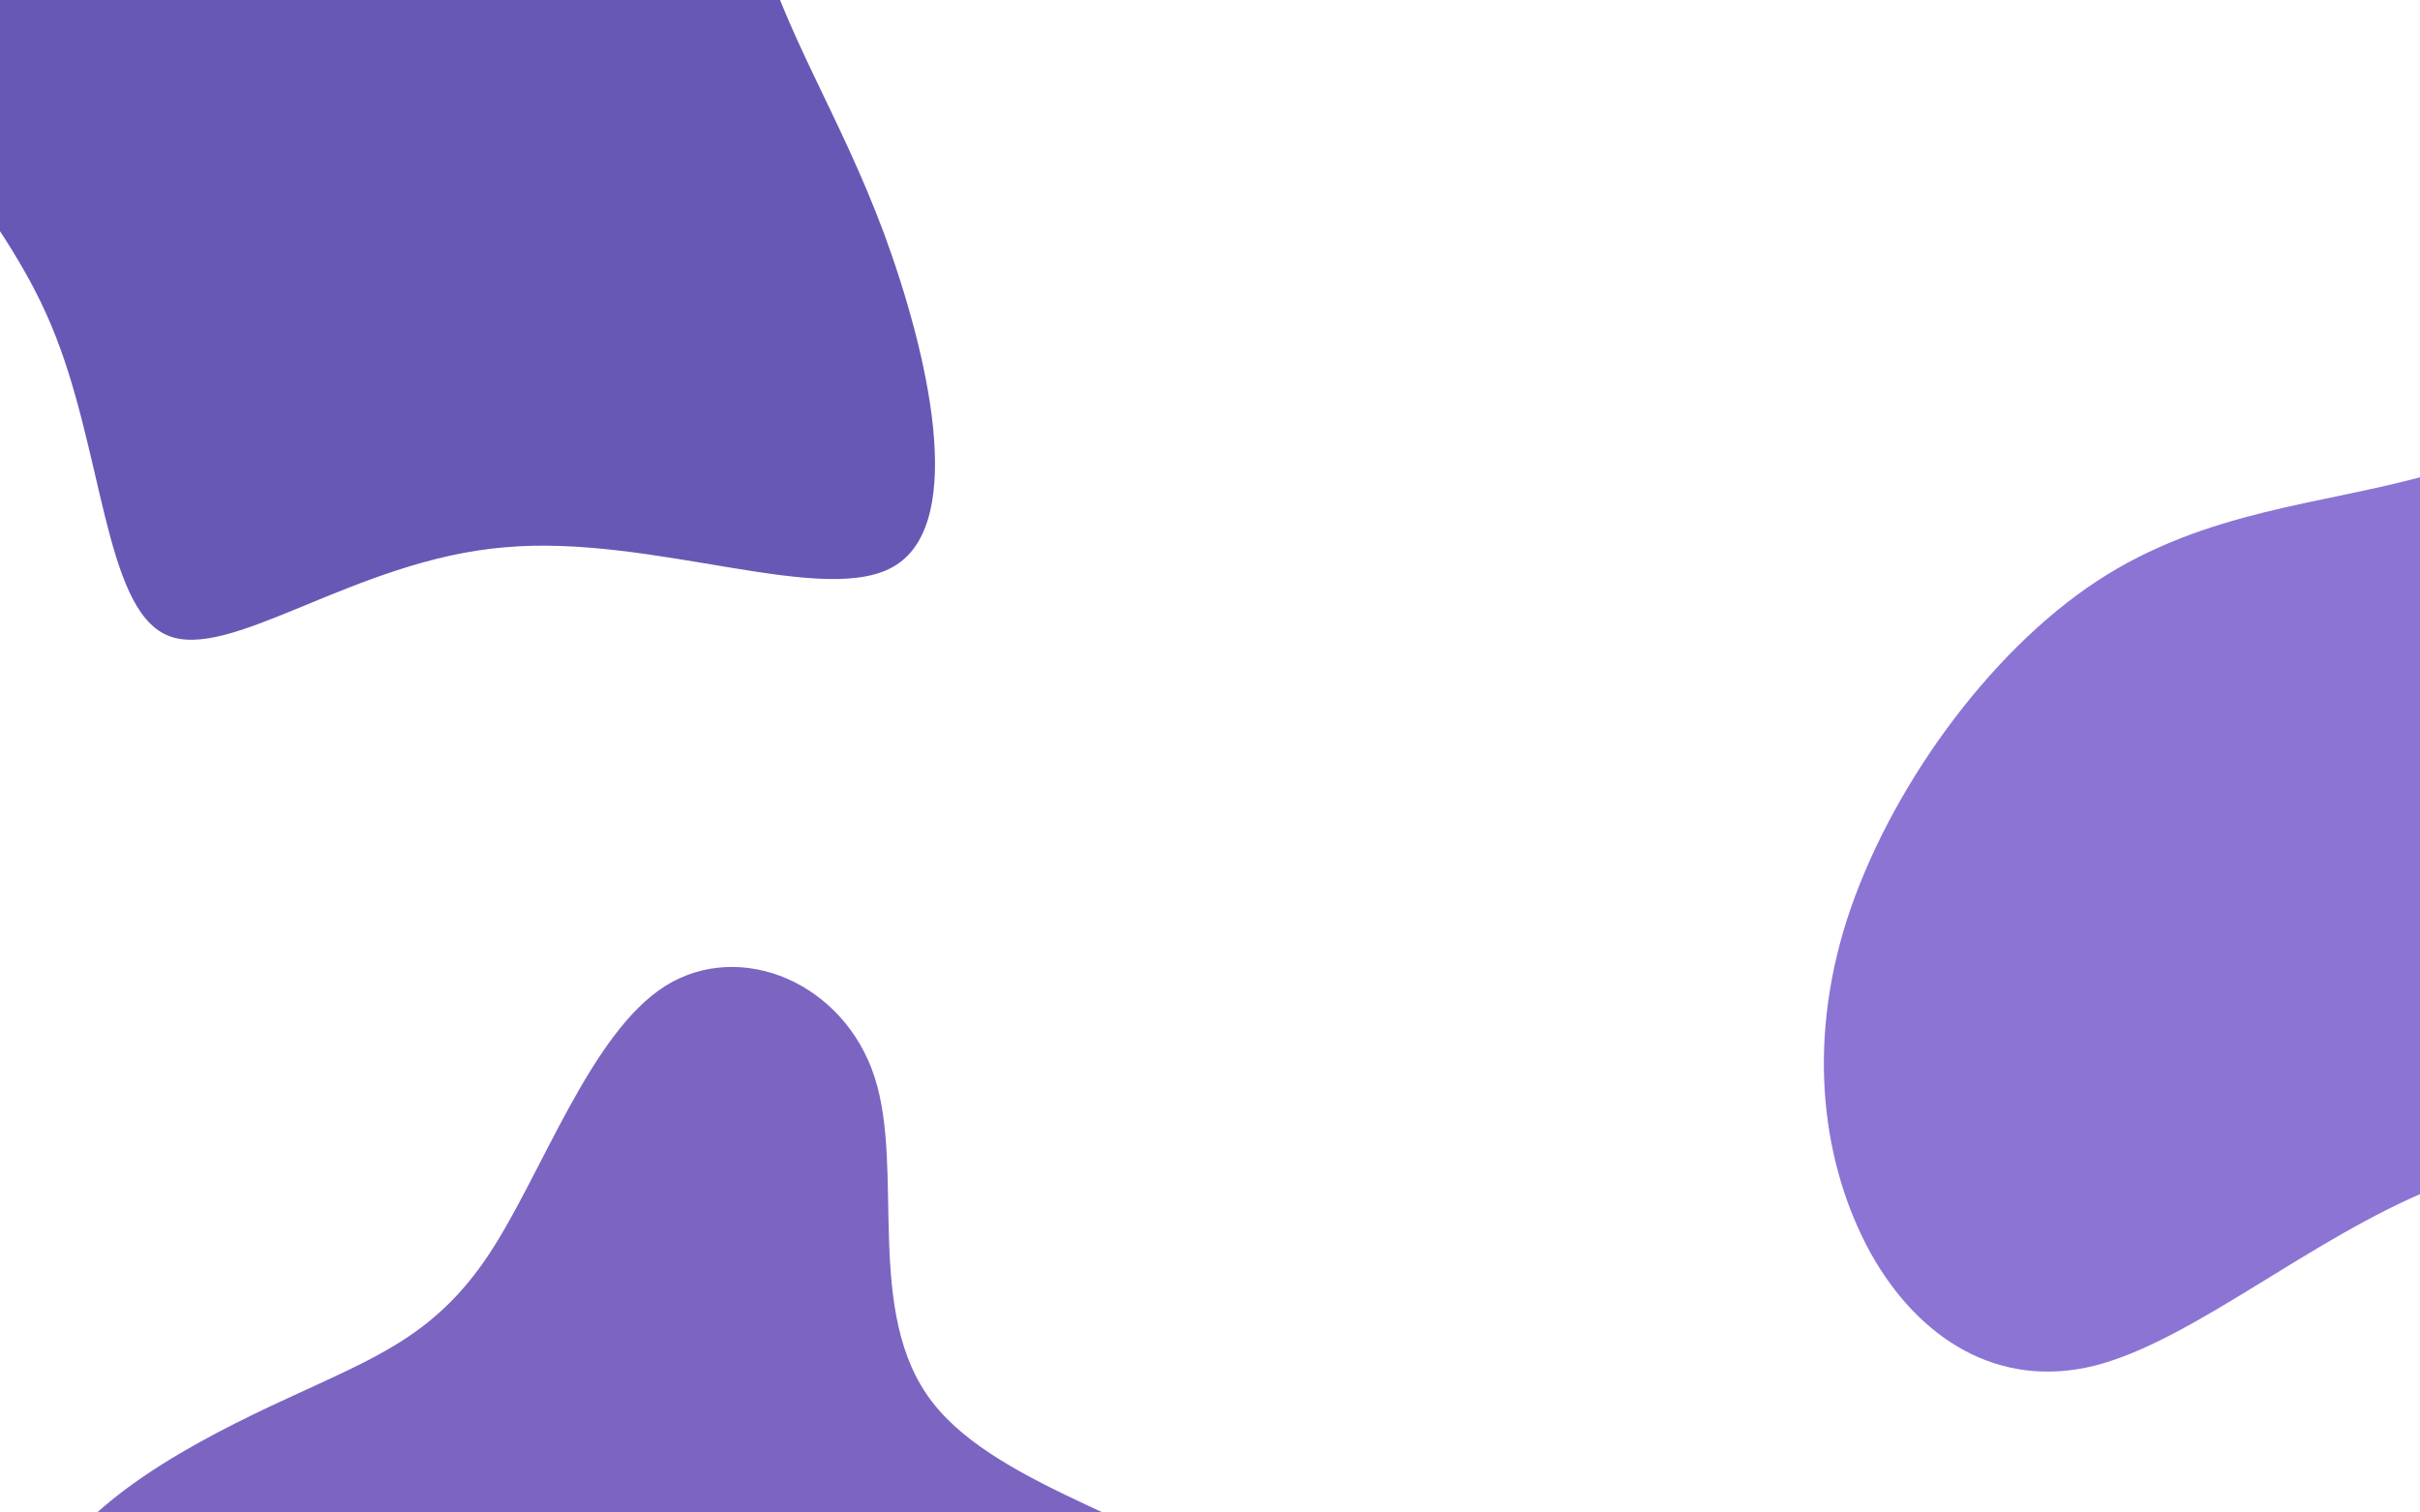 <svg width="1440" height="900" viewBox="0 0 1440 900" fill="none" xmlns="http://www.w3.org/2000/svg">
<path d="M449.105 -44.17C466.795 20.604 499.049 66.58 526.021 138.874C552.518 210.935 574.916 309.306 533.405 336.086C492.603 362.625 389.076 317.566 300.088 325.697C210.859 333.12 136.41 394.441 99.129 377.86C61.847 361.279 61.258 266.561 30.493 193.58C0.204 120.833 -60.737 69.588 -76.519 6.933C-91.826 -55.488 -62.215 -130.029 -12.637 -192.38C37.649 -254.972 107.187 -306.317 182.888 -318.628C259.064 -330.705 340.927 -303.982 383.897 -248.6C426.866 -193.219 430.941 -109.179 449.105 -44.17Z" fill="#6758B5"/>
<path d="M520.404 640.9C538.48 696.4 513.915 781.5 554.703 834.225C595.491 887.412 702.096 908.225 727.588 944.3C753.544 980.375 698.388 1030.79 655.282 1080.27C612.64 1129.76 582.049 1178.32 538.017 1193.59C493.984 1209.31 436.974 1192.2 398.04 1159.82C359.106 1127.91 339.175 1081.2 285.409 1071.02C231.643 1061.31 144.042 1088.6 87.031 1071.02C29.557 1053.45 3.138 991.475 24.922 942.45C47.17 892.962 118.086 856.425 171.388 831.912C224.227 807.4 258.99 794.45 290.971 746.35C322.489 698.712 351.226 615 395.722 586.787C440.682 558.575 502.327 584.937 520.404 640.9Z" fill="#7B65C1"/>
<g clip-path="url(#clip0_64_1491)">
<path d="M1444.51 282.731C1505.49 265.748 1557.75 233.863 1629.1 207.631C1700.05 181.875 1790.63 160.579 1793.6 202.709C1796.71 244.122 1712.74 347.768 1678.86 437.456C1644.28 527.376 1660.48 603.104 1629.96 640.424C1599.43 677.744 1521.77 677.131 1448.13 707.173C1374.89 736.739 1305.27 797.435 1246.88 812.525C1188.91 827.14 1141.49 796.382 1113.12 745.678C1084.88 694.258 1074.59 623.601 1099.01 547.236C1123.84 470.397 1182.95 388.325 1247.77 345.774C1312.59 303.222 1383.12 300.19 1444.51 282.731Z" fill="#8C74D4"/>
</g>
<defs>
<clipPath id="clip0_64_1491">
<rect width="1252" height="742" fill="white" transform="translate(760 717.532) rotate(-49.395)"/>
</clipPath>
</defs>
</svg>
